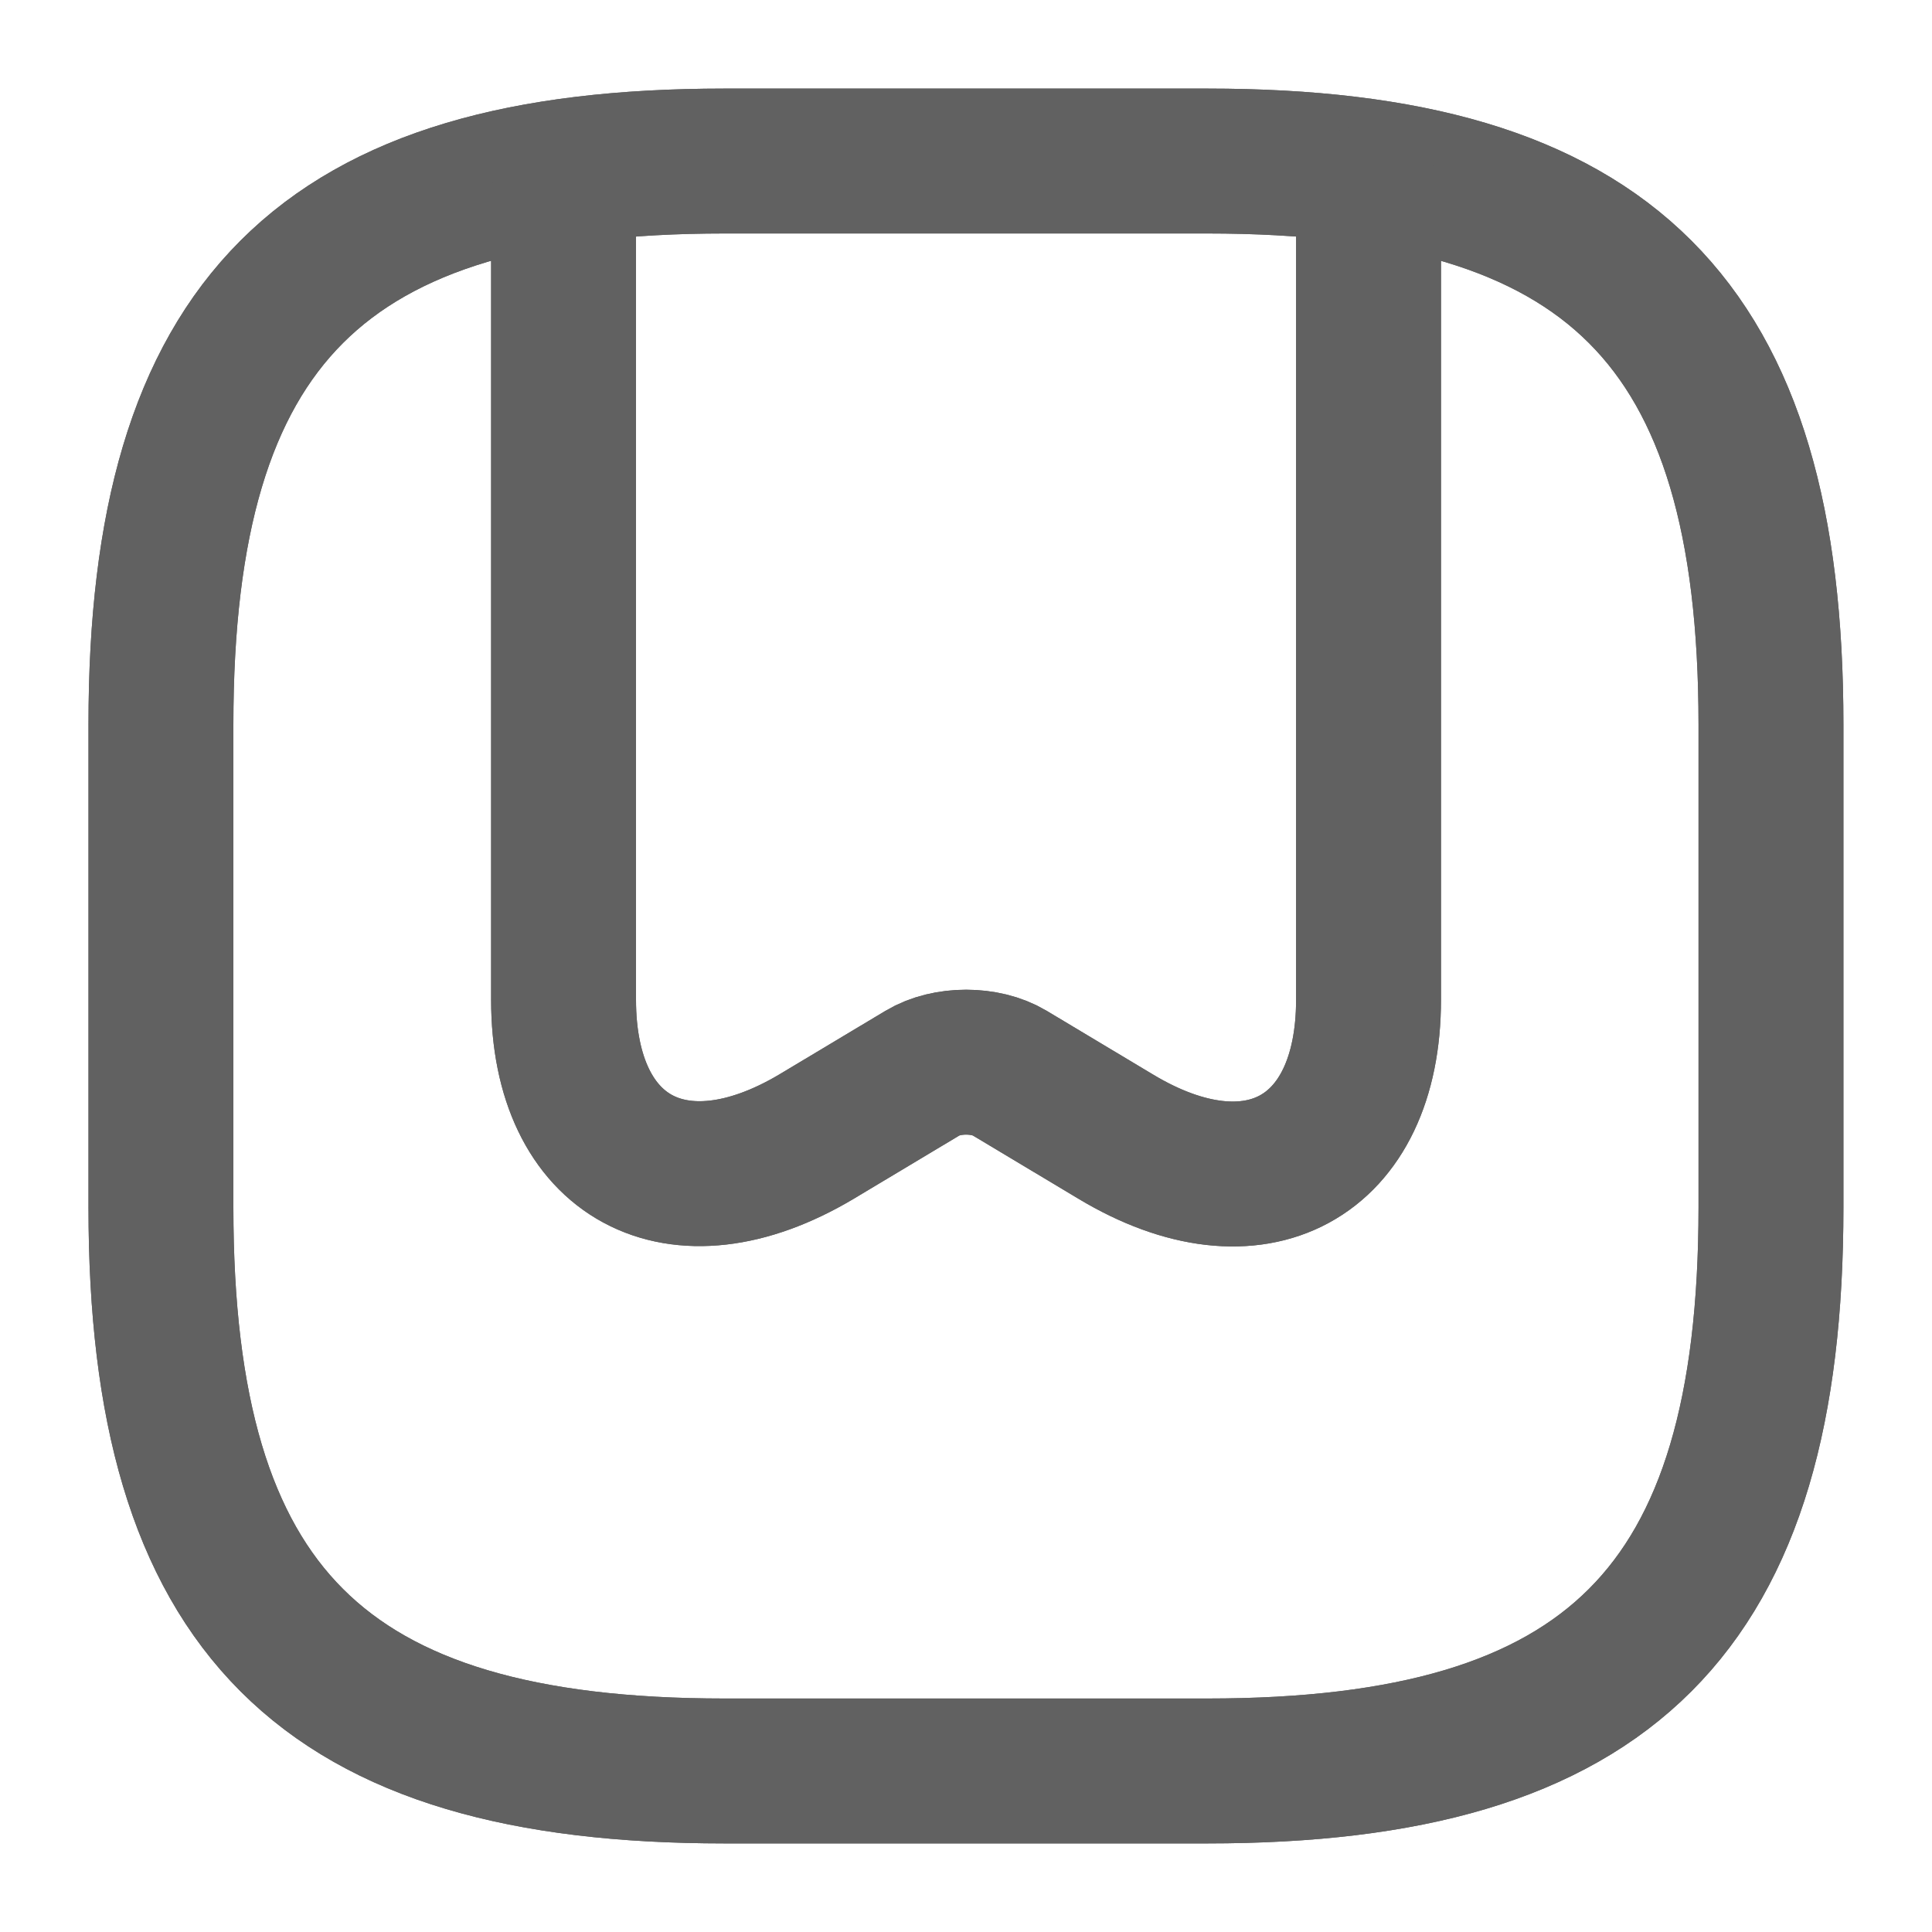 <svg width="20" height="20" viewBox="0 0 20 20" fill="none" xmlns="http://www.w3.org/2000/svg">
<path d="M7.499 18.333H12.499C16.666 18.333 18.333 16.666 18.333 12.5V7.5C18.333 3.333 16.666 1.667 12.499 1.667H7.499C3.333 1.667 1.666 3.333 1.666 7.5V12.5C1.666 16.666 3.333 18.333 7.499 18.333Z" stroke="#616161" stroke-width="1.5" stroke-linecap="round" stroke-linejoin="round"/>
<path d="M14.167 2.033V10.35C14.167 11.992 12.992 12.633 11.551 11.767L10.451 11.108C10.201 10.958 9.801 10.958 9.551 11.108L8.451 11.767C7.009 12.625 5.834 11.992 5.834 10.35V2.033" stroke="#616161" stroke-width="1.5" stroke-linecap="round" stroke-linejoin="round"/>
<path d="M7.499 18.333H12.499C16.666 18.333 18.333 16.666 18.333 12.5V7.5C18.333 3.333 16.666 1.667 12.499 1.667H7.499C3.333 1.667 1.666 3.333 1.666 7.5V12.5C1.666 16.666 3.333 18.333 7.499 18.333Z" stroke="#616161" stroke-width="1.5" stroke-linecap="round" stroke-linejoin="round"/>
<path d="M14.167 2.033V10.35C14.167 11.992 12.992 12.633 11.551 11.767L10.451 11.108C10.201 10.958 9.801 10.958 9.551 11.108L8.451 11.767C7.009 12.625 5.834 11.992 5.834 10.35V2.033" stroke="#616161" stroke-width="1.5" stroke-linecap="round" stroke-linejoin="round"/>
</svg>
